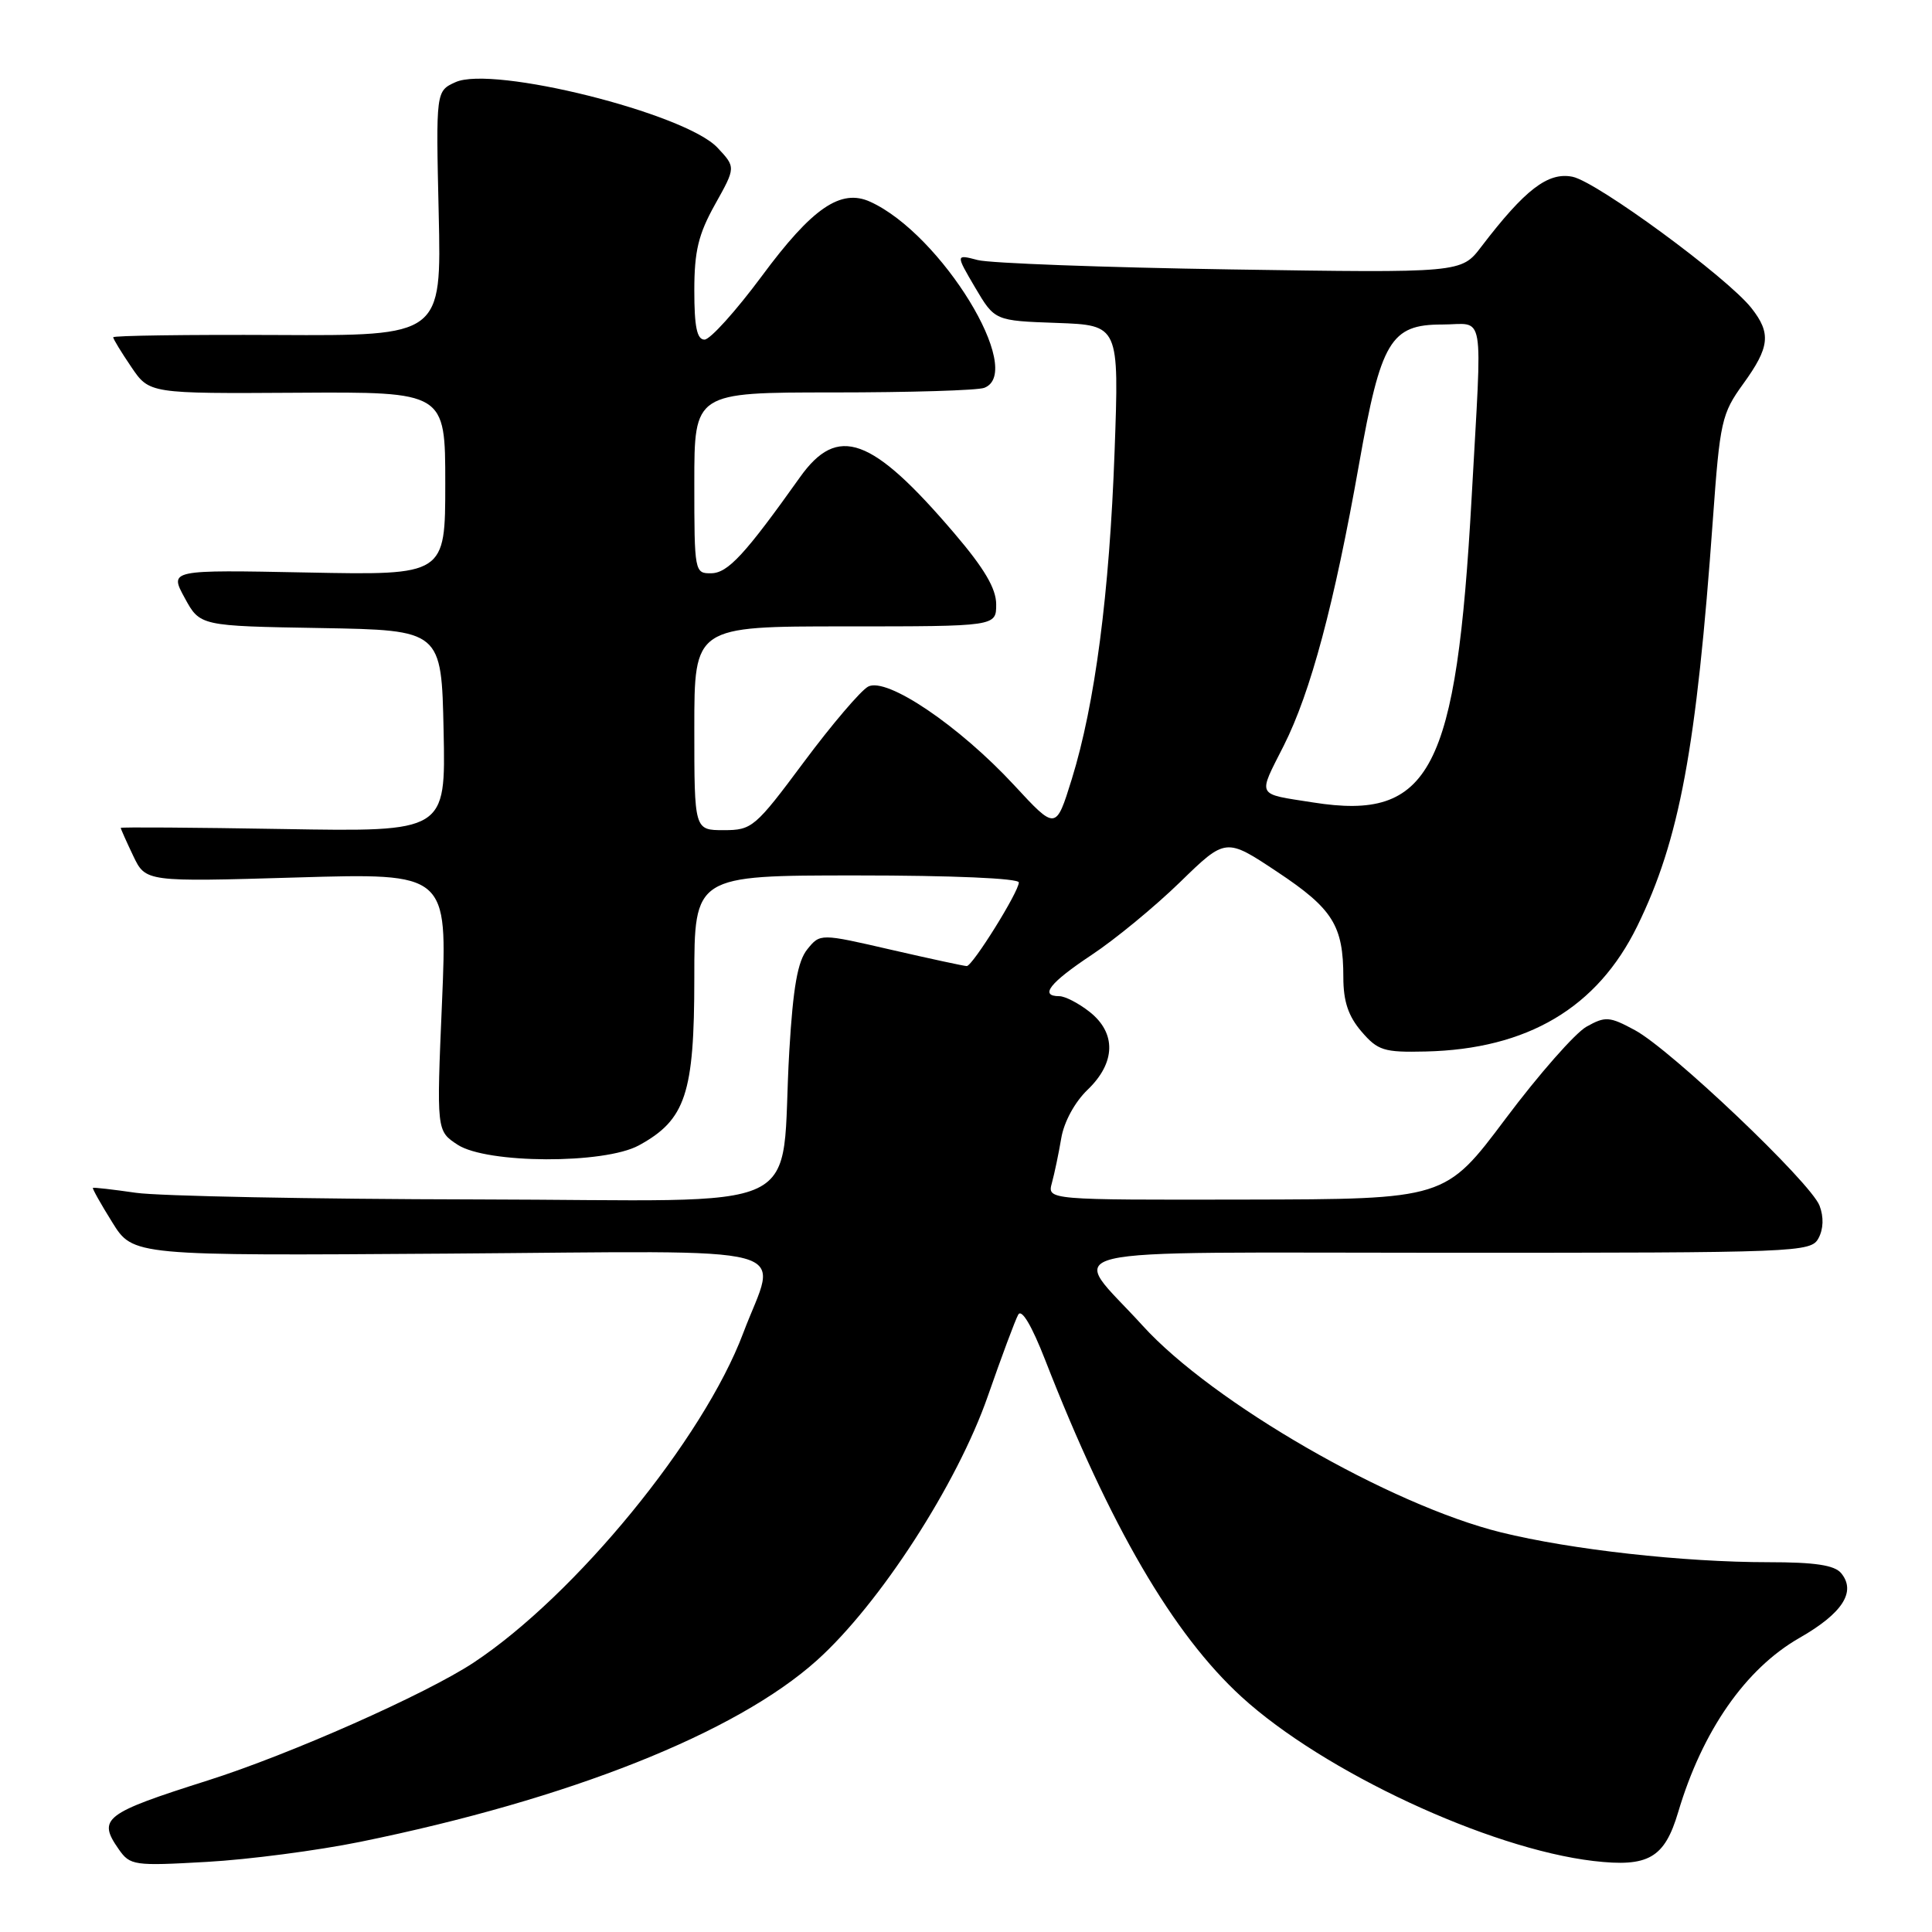<?xml version="1.0" encoding="UTF-8" standalone="no"?>
<!DOCTYPE svg PUBLIC "-//W3C//DTD SVG 1.1//EN" "http://www.w3.org/Graphics/SVG/1.1/DTD/svg11.dtd" >
<svg xmlns="http://www.w3.org/2000/svg" xmlns:xlink="http://www.w3.org/1999/xlink" version="1.1" viewBox="0 0 256 256">
 <g >
 <path fill="currentColor"
d=" M 47.70 244.06 C 75.44 238.41 97.51 229.64 108.24 220.01 C 116.55 212.55 126.83 196.66 130.89 185.00 C 132.71 179.78 134.52 174.91 134.92 174.20 C 135.37 173.38 136.71 175.64 138.49 180.20 C 147.07 202.20 155.42 216.53 164.52 224.85 C 175.36 234.75 197.23 244.95 211.14 246.59 C 218.43 247.44 220.56 246.21 222.37 240.11 C 225.57 229.34 231.29 221.12 238.44 217.03 C 244.15 213.77 245.99 210.90 243.96 208.45 C 243.08 207.39 240.48 207.00 234.34 207.00 C 223.07 207.00 208.19 205.34 198.90 203.05 C 184.20 199.42 160.65 185.84 151.40 175.65 C 141.67 164.92 137.13 166.00 191.93 166.00 C 238.36 166.00 239.96 165.94 240.96 164.07 C 241.62 162.85 241.67 161.25 241.10 159.76 C 239.93 156.68 221.40 139.07 216.63 136.50 C 213.26 134.68 212.72 134.64 210.22 136.04 C 208.73 136.87 203.90 142.36 199.50 148.23 C 191.50 158.90 191.50 158.90 165.13 158.95 C 138.77 159.00 138.77 159.00 139.38 156.75 C 139.72 155.51 140.28 152.85 140.62 150.83 C 140.98 148.66 142.42 146.02 144.12 144.39 C 147.84 140.82 147.94 136.88 144.37 134.07 C 142.92 132.93 141.12 132.00 140.37 132.00 C 137.69 132.00 139.08 130.23 144.65 126.53 C 147.76 124.47 153.03 120.13 156.36 116.89 C 162.42 110.99 162.42 110.99 169.25 115.53 C 176.61 120.42 178.00 122.64 178.00 129.51 C 178.00 132.69 178.66 134.65 180.40 136.68 C 182.57 139.21 183.38 139.46 188.89 139.33 C 202.40 139.02 211.65 133.54 216.95 122.71 C 222.55 111.27 224.79 99.21 226.97 68.77 C 227.90 55.83 228.13 54.81 230.98 50.87 C 234.50 46.01 234.71 44.17 232.08 40.83 C 228.88 36.76 211.59 24.07 208.36 23.42 C 205.11 22.77 202.07 25.11 196.28 32.69 C 193.63 36.17 193.63 36.17 163.07 35.70 C 146.25 35.44 131.18 34.88 129.56 34.46 C 126.62 33.69 126.62 33.69 129.21 38.10 C 131.81 42.50 131.81 42.50 140.05 42.79 C 148.29 43.09 148.29 43.09 147.69 59.79 C 147.01 78.66 145.09 93.32 142.01 103.26 C 139.91 110.02 139.91 110.02 134.38 104.04 C 127.07 96.15 117.48 89.67 115.03 90.98 C 114.05 91.51 110.22 96.00 106.52 100.97 C 100.06 109.65 99.65 110.00 95.90 110.00 C 92.00 110.00 92.00 110.00 92.00 96.50 C 92.00 83.00 92.00 83.00 112.00 83.00 C 132.00 83.00 132.00 83.00 132.00 80.08 C 132.00 77.99 130.43 75.32 126.45 70.66 C 115.50 57.83 111.00 56.20 105.99 63.25 C 98.73 73.46 96.45 75.93 94.25 75.96 C 92.04 76.00 92.00 75.79 92.00 64.00 C 92.00 52.00 92.00 52.00 110.42 52.00 C 120.55 52.00 129.55 51.73 130.42 51.39 C 135.91 49.29 124.73 31.02 115.32 26.74 C 111.41 24.95 107.64 27.53 100.94 36.59 C 97.51 41.21 94.10 45.00 93.35 45.00 C 92.35 45.00 92.00 43.30 92.00 38.50 C 92.00 33.27 92.54 31.04 94.75 27.08 C 97.50 22.16 97.50 22.16 95.06 19.56 C 90.78 15.01 65.28 8.64 60.35 10.89 C 57.76 12.07 57.76 12.07 58.13 28.28 C 58.50 44.50 58.50 44.50 36.75 44.39 C 24.79 44.33 15.00 44.47 15.00 44.69 C 15.00 44.92 16.08 46.69 17.40 48.63 C 19.79 52.16 19.79 52.16 39.40 52.04 C 59.00 51.92 59.00 51.92 59.00 64.07 C 59.00 76.22 59.00 76.22 40.72 75.86 C 22.44 75.50 22.44 75.50 24.47 79.22 C 26.50 82.95 26.50 82.95 42.50 83.22 C 58.50 83.50 58.50 83.50 58.78 96.86 C 59.06 110.22 59.06 110.22 37.53 109.85 C 25.69 109.65 16.00 109.58 16.00 109.70 C 16.00 109.83 16.74 111.49 17.65 113.40 C 19.30 116.86 19.30 116.86 39.30 116.27 C 59.29 115.68 59.29 115.68 58.57 132.77 C 57.84 149.85 57.84 149.85 60.63 151.68 C 64.50 154.21 80.07 154.27 84.65 151.77 C 90.85 148.39 92.00 144.92 92.00 129.63 C 92.00 116.00 92.00 116.00 113.50 116.00 C 126.15 116.00 135.00 116.38 135.00 116.93 C 135.00 118.17 128.87 128.00 128.10 128.01 C 127.77 128.01 123.27 127.04 118.09 125.85 C 108.68 123.68 108.68 123.68 106.97 125.79 C 105.70 127.36 105.09 130.78 104.59 139.20 C 103.27 161.47 108.43 159.01 63.14 158.93 C 41.34 158.89 21.02 158.49 18.00 158.05 C 14.97 157.61 12.41 157.32 12.31 157.40 C 12.21 157.48 13.36 159.54 14.88 161.97 C 17.63 166.40 17.63 166.40 59.32 166.11 C 107.34 165.78 103.01 164.62 98.48 176.64 C 93.21 190.66 76.25 211.38 62.75 220.31 C 56.41 224.49 38.42 232.47 27.50 235.93 C 13.79 240.28 12.89 240.97 15.73 245.03 C 17.24 247.19 17.74 247.26 27.41 246.71 C 32.96 246.40 42.09 245.20 47.70 244.06 Z  M 174.00 106.33 C 166.37 105.13 166.64 105.66 170.10 98.81 C 173.67 91.74 176.79 80.07 180.08 61.50 C 182.97 45.17 184.26 43.00 191.07 43.00 C 196.86 43.00 196.41 40.37 195.00 65.91 C 192.98 102.22 189.57 108.79 174.00 106.33 Z "/>
</g>
</svg>